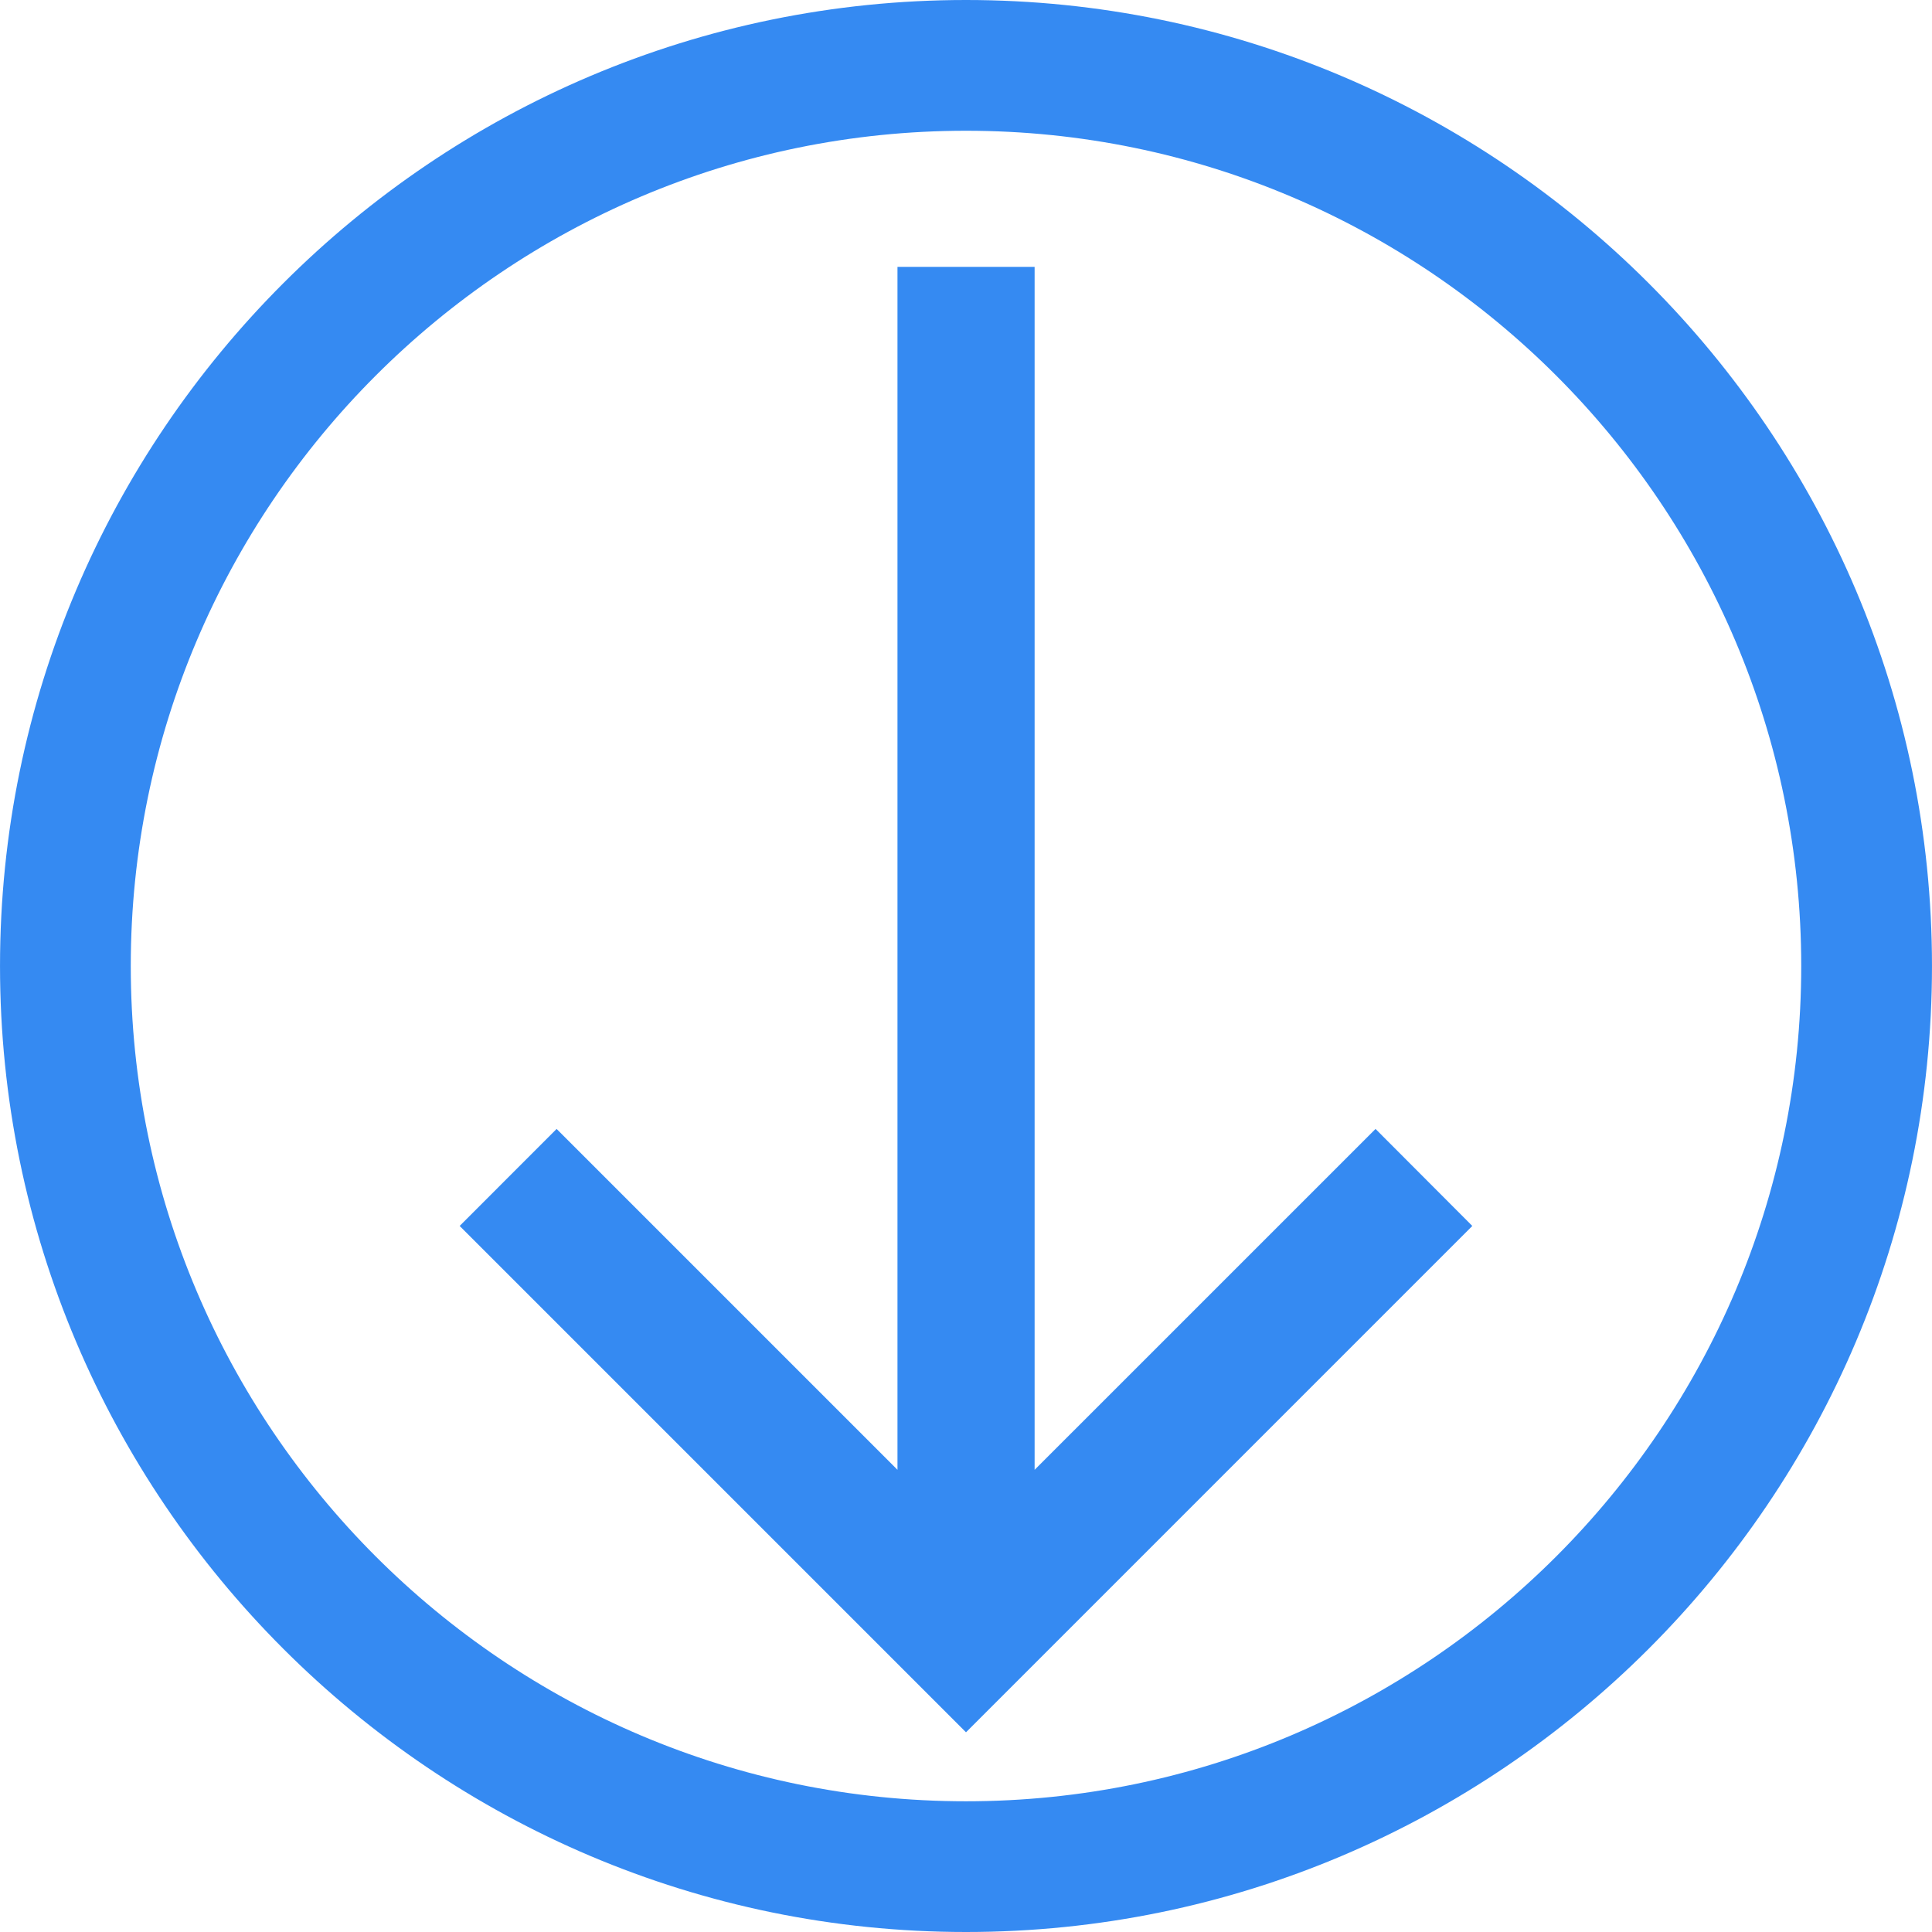 <?xml version="1.0" encoding="iso-8859-1"?>
<!-- Generator: Adobe Illustrator 18.1.1, SVG Export Plug-In . SVG Version: 6.00 Build 0)  -->
<svg xmlns="http://www.w3.org/2000/svg" xmlns:xlink="http://www.w3.org/1999/xlink" version="1.1" id="Capa_1" x="0px" y="0px" viewBox="0 0 470.1 470.1" style="enable-background:new 0 0 470.1 470.1;" xml:space="preserve" width="512px" height="512px">
<g>
	<g>
		<g>
			<polygon points="251.746,357.641 251.746,64.939 218.378,64.939 218.378,357.641 135.434,274.697      111.845,298.302 235.05,421.507 358.247,298.302 334.698,274.697    " fill="#358af2"/>
		</g>
		<g>
			<path d="M235.05,0C105.44,0,0.004,105.452,0.004,235.054S105.44,470.1,235.05,470.1     c129.602,0,235.046-105.444,235.046-235.046S364.652,0,235.05,0z M235.05,438.293c-112.069,0-203.231-91.17-203.231-203.239     S122.981,31.815,235.05,31.815c112.061,0,203.231,91.178,203.231,203.239S347.11,438.293,235.05,438.293z" fill="#358af2"/>
		</g>
	</g>
</g>
<g>
</g>
<g>
</g>
<g>
</g>
<g>
</g>
<g>
</g>
<g>
</g>
<g>
</g>
<g>
</g>
<g>
</g>
<g>
</g>
<g>
</g>
<g>
</g>
<g>
</g>
<g>
</g>
<g>
</g>
</svg>
